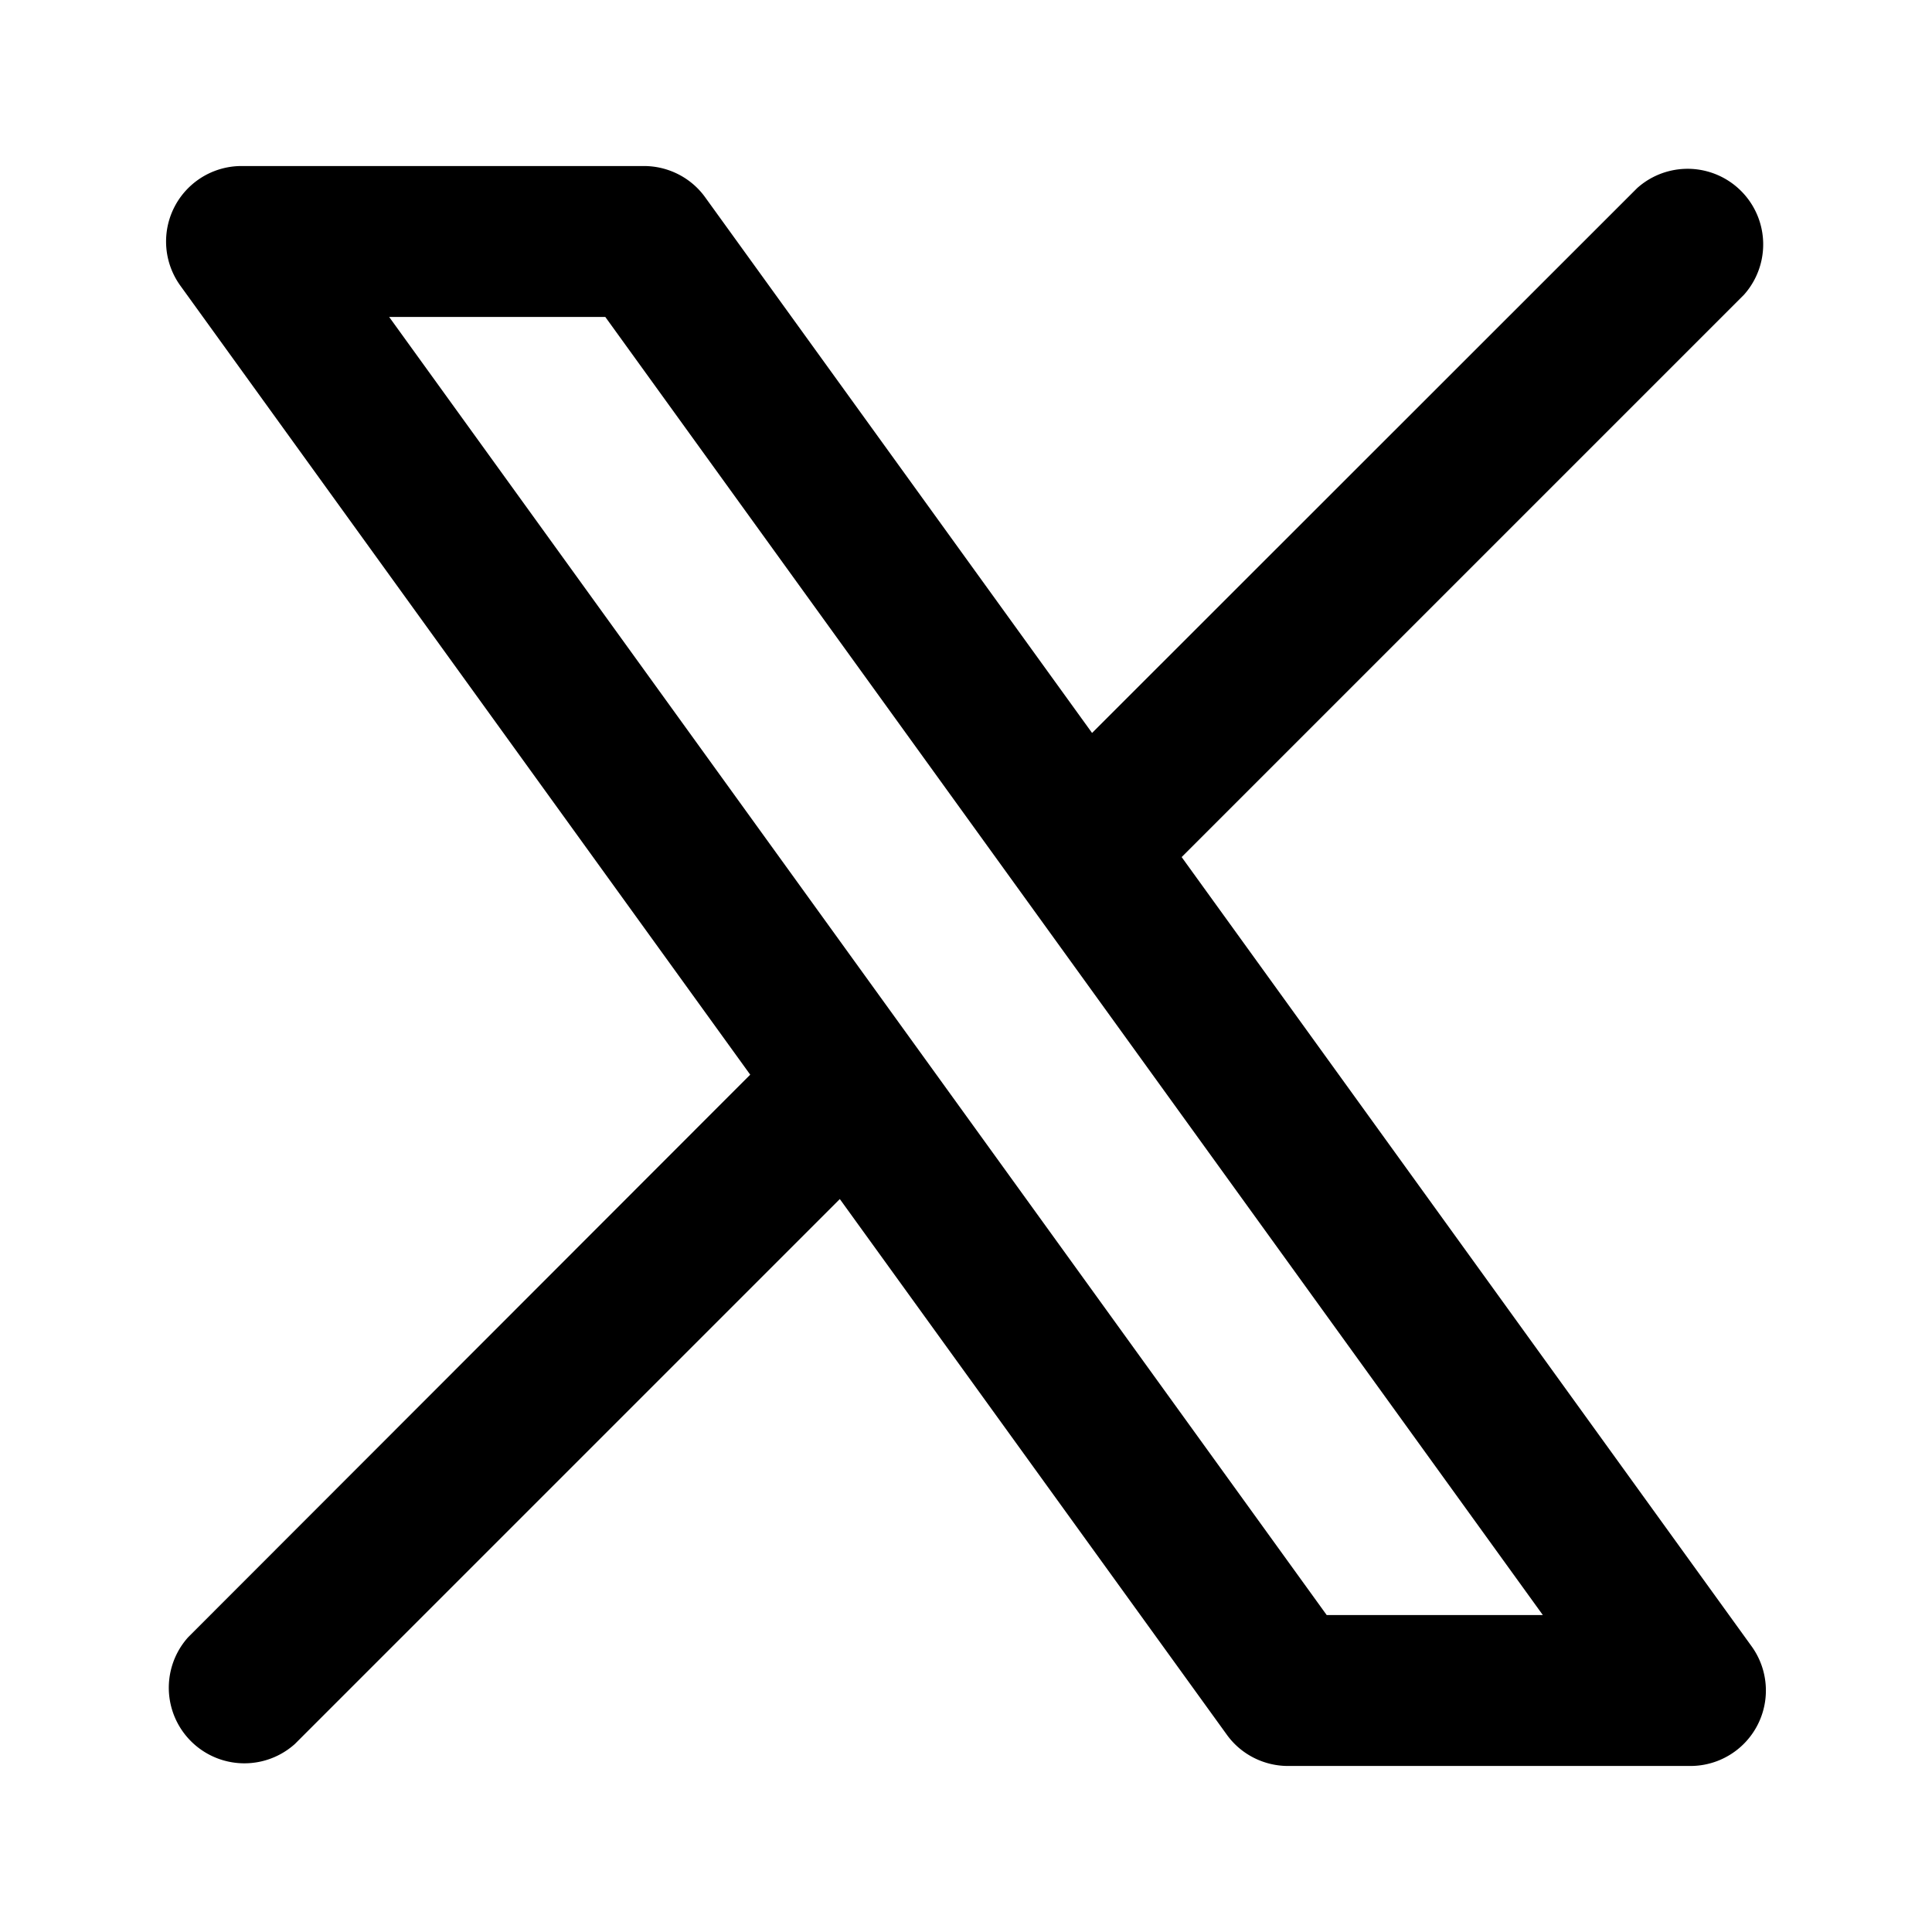 <svg xmlns="http://www.w3.org/2000/svg" viewBox="0 0 16 16">
  <path d="M5.333 1.375c.2 0 .39.096.507.259L9.044 6.07l4.514-4.512a.626.626 0 0 1 .884.884L9.786 7.098l4.72 6.536a.625.625 0 0 1-.506.991h-3.333c-.2 0-.39-.096-.507-.259L6.955 9.93l-4.513 4.513a.626.626 0 0 1-.884-.884L6.213 8.9l-4.72-6.535A.625.625 0 0 1 2 1.375zm5.654 12h1.79L5.013 2.625h-1.79z"/>
</svg>
